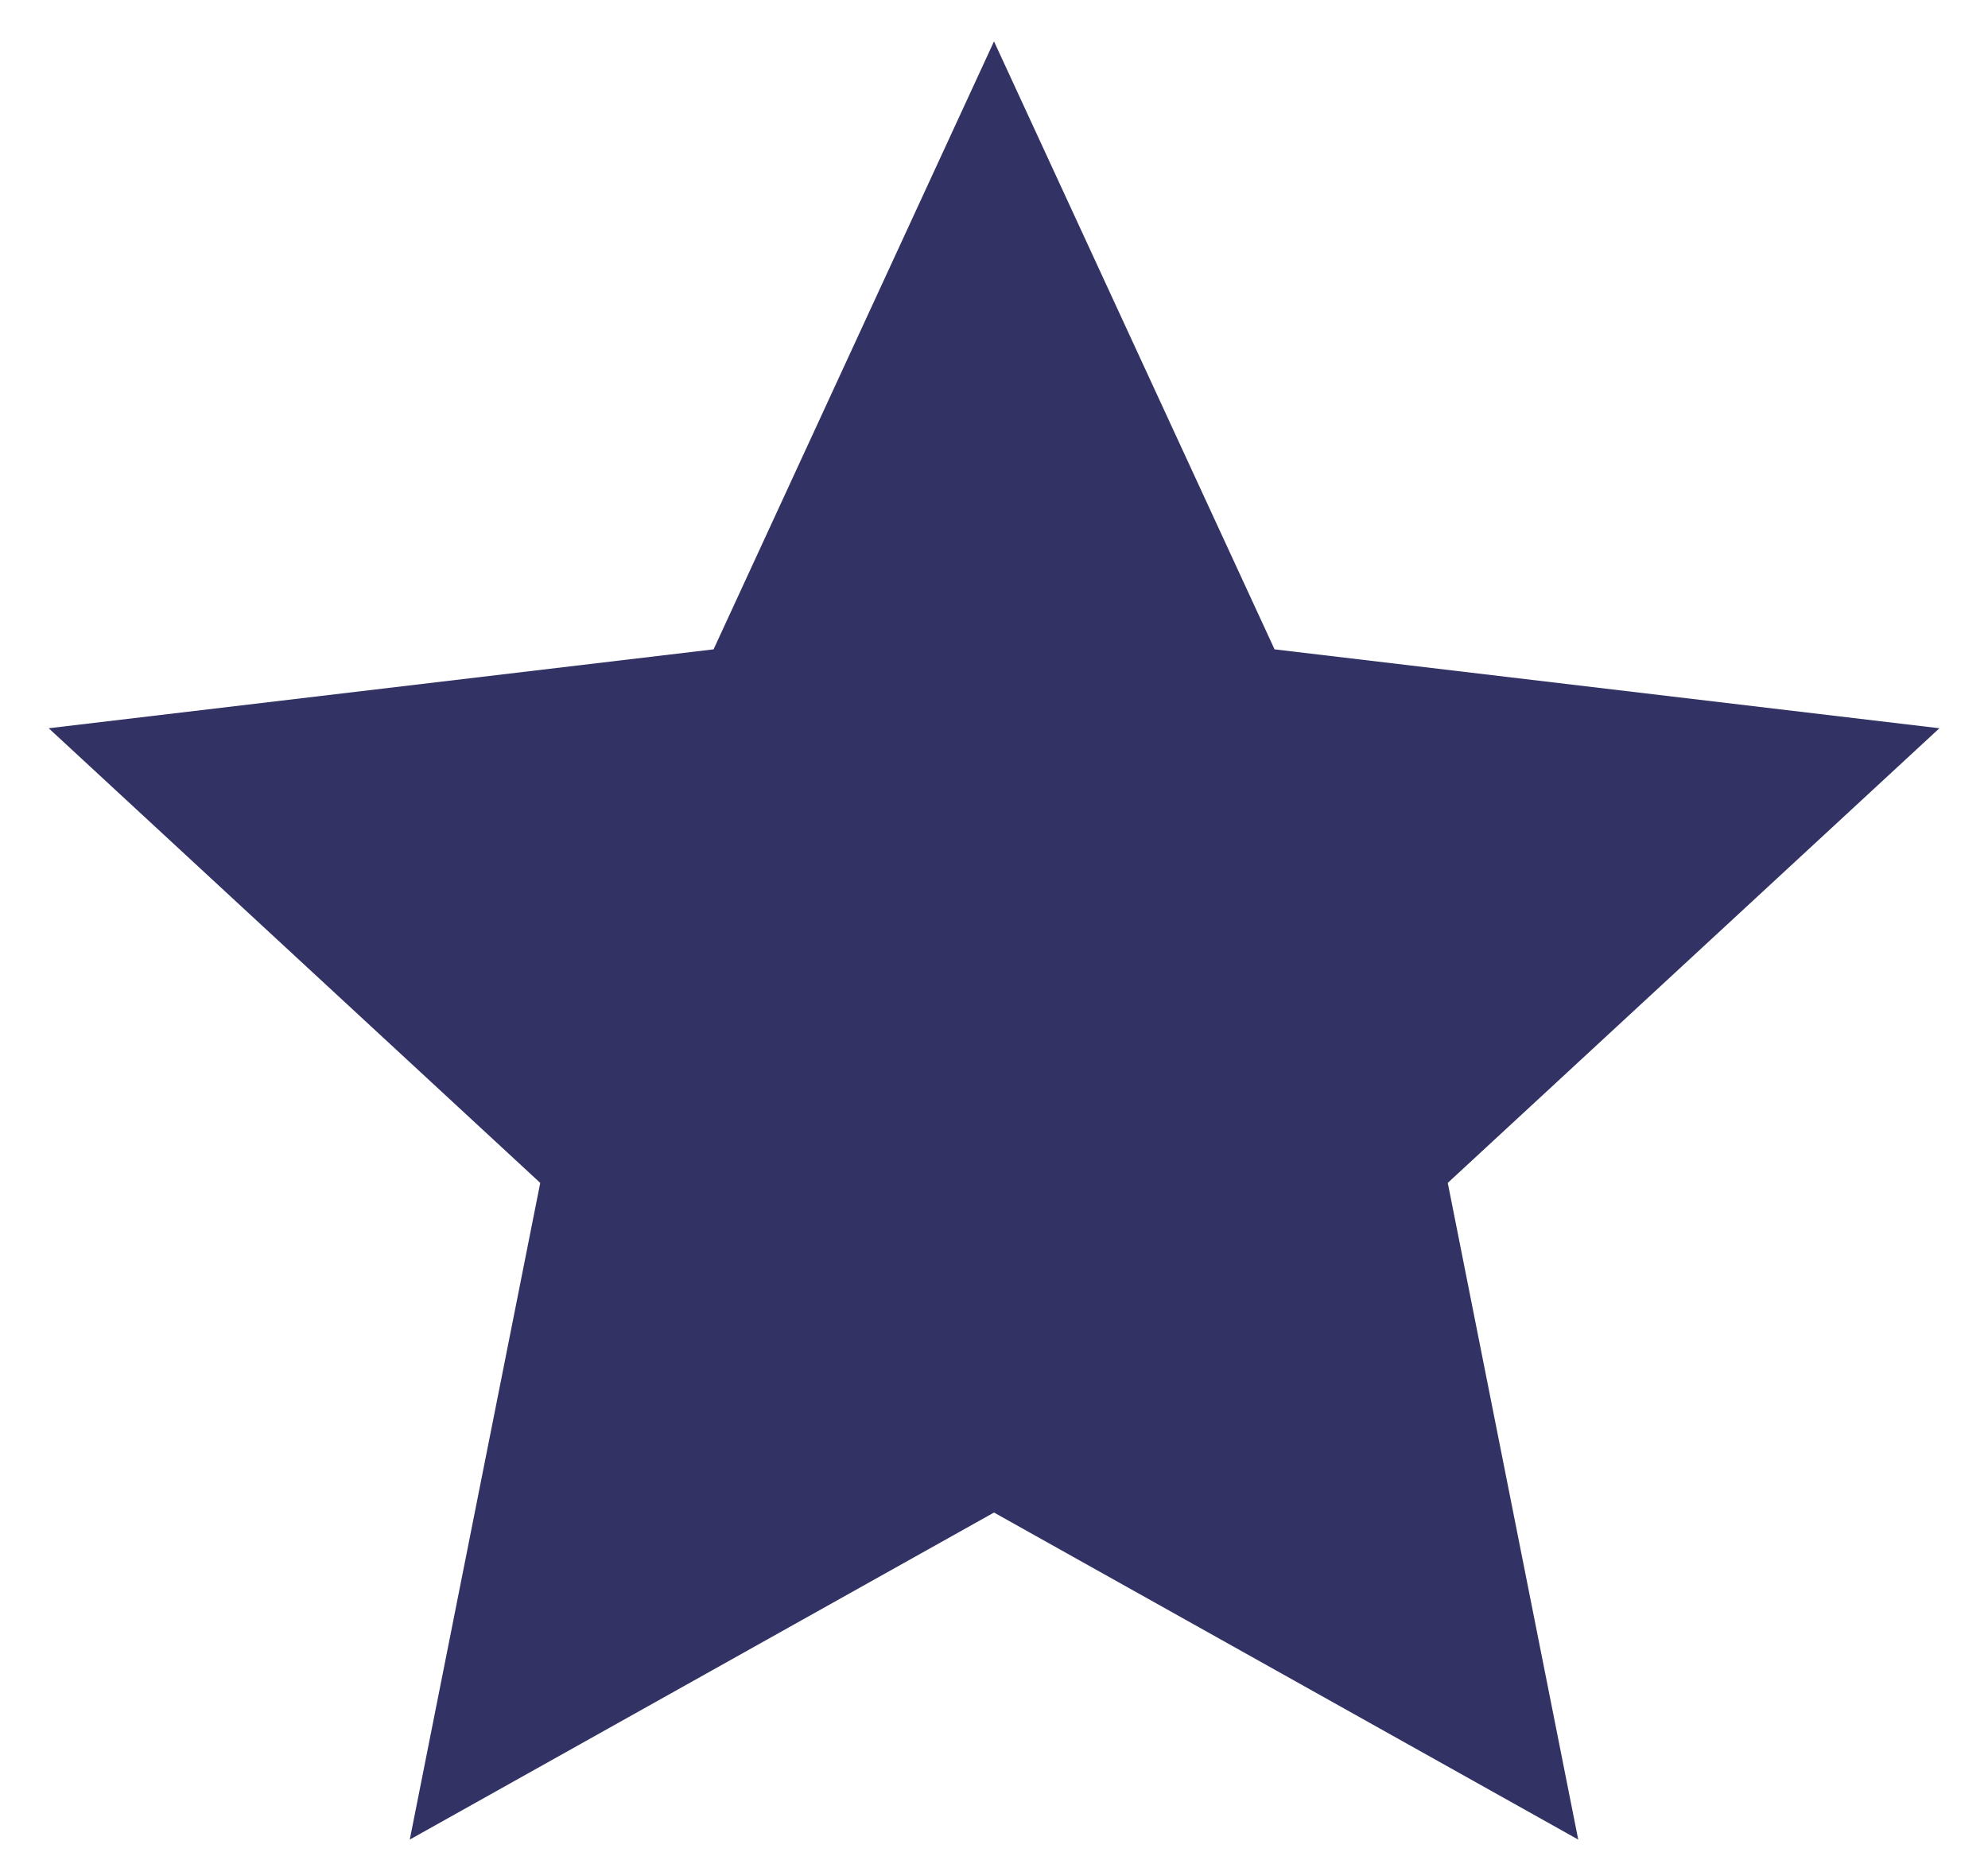 <svg width="16" height="15" viewBox="0 0 16 15" fill="none" xmlns="http://www.w3.org/2000/svg">
<path d="M8 12.173L3.298 14.805L4.348 9.52L0.392 5.861L5.743 5.226L8 0.333L10.258 5.226L15.609 5.861L11.652 9.52L12.702 14.805L8 12.173Z" fill="#323264"/>
</svg>

